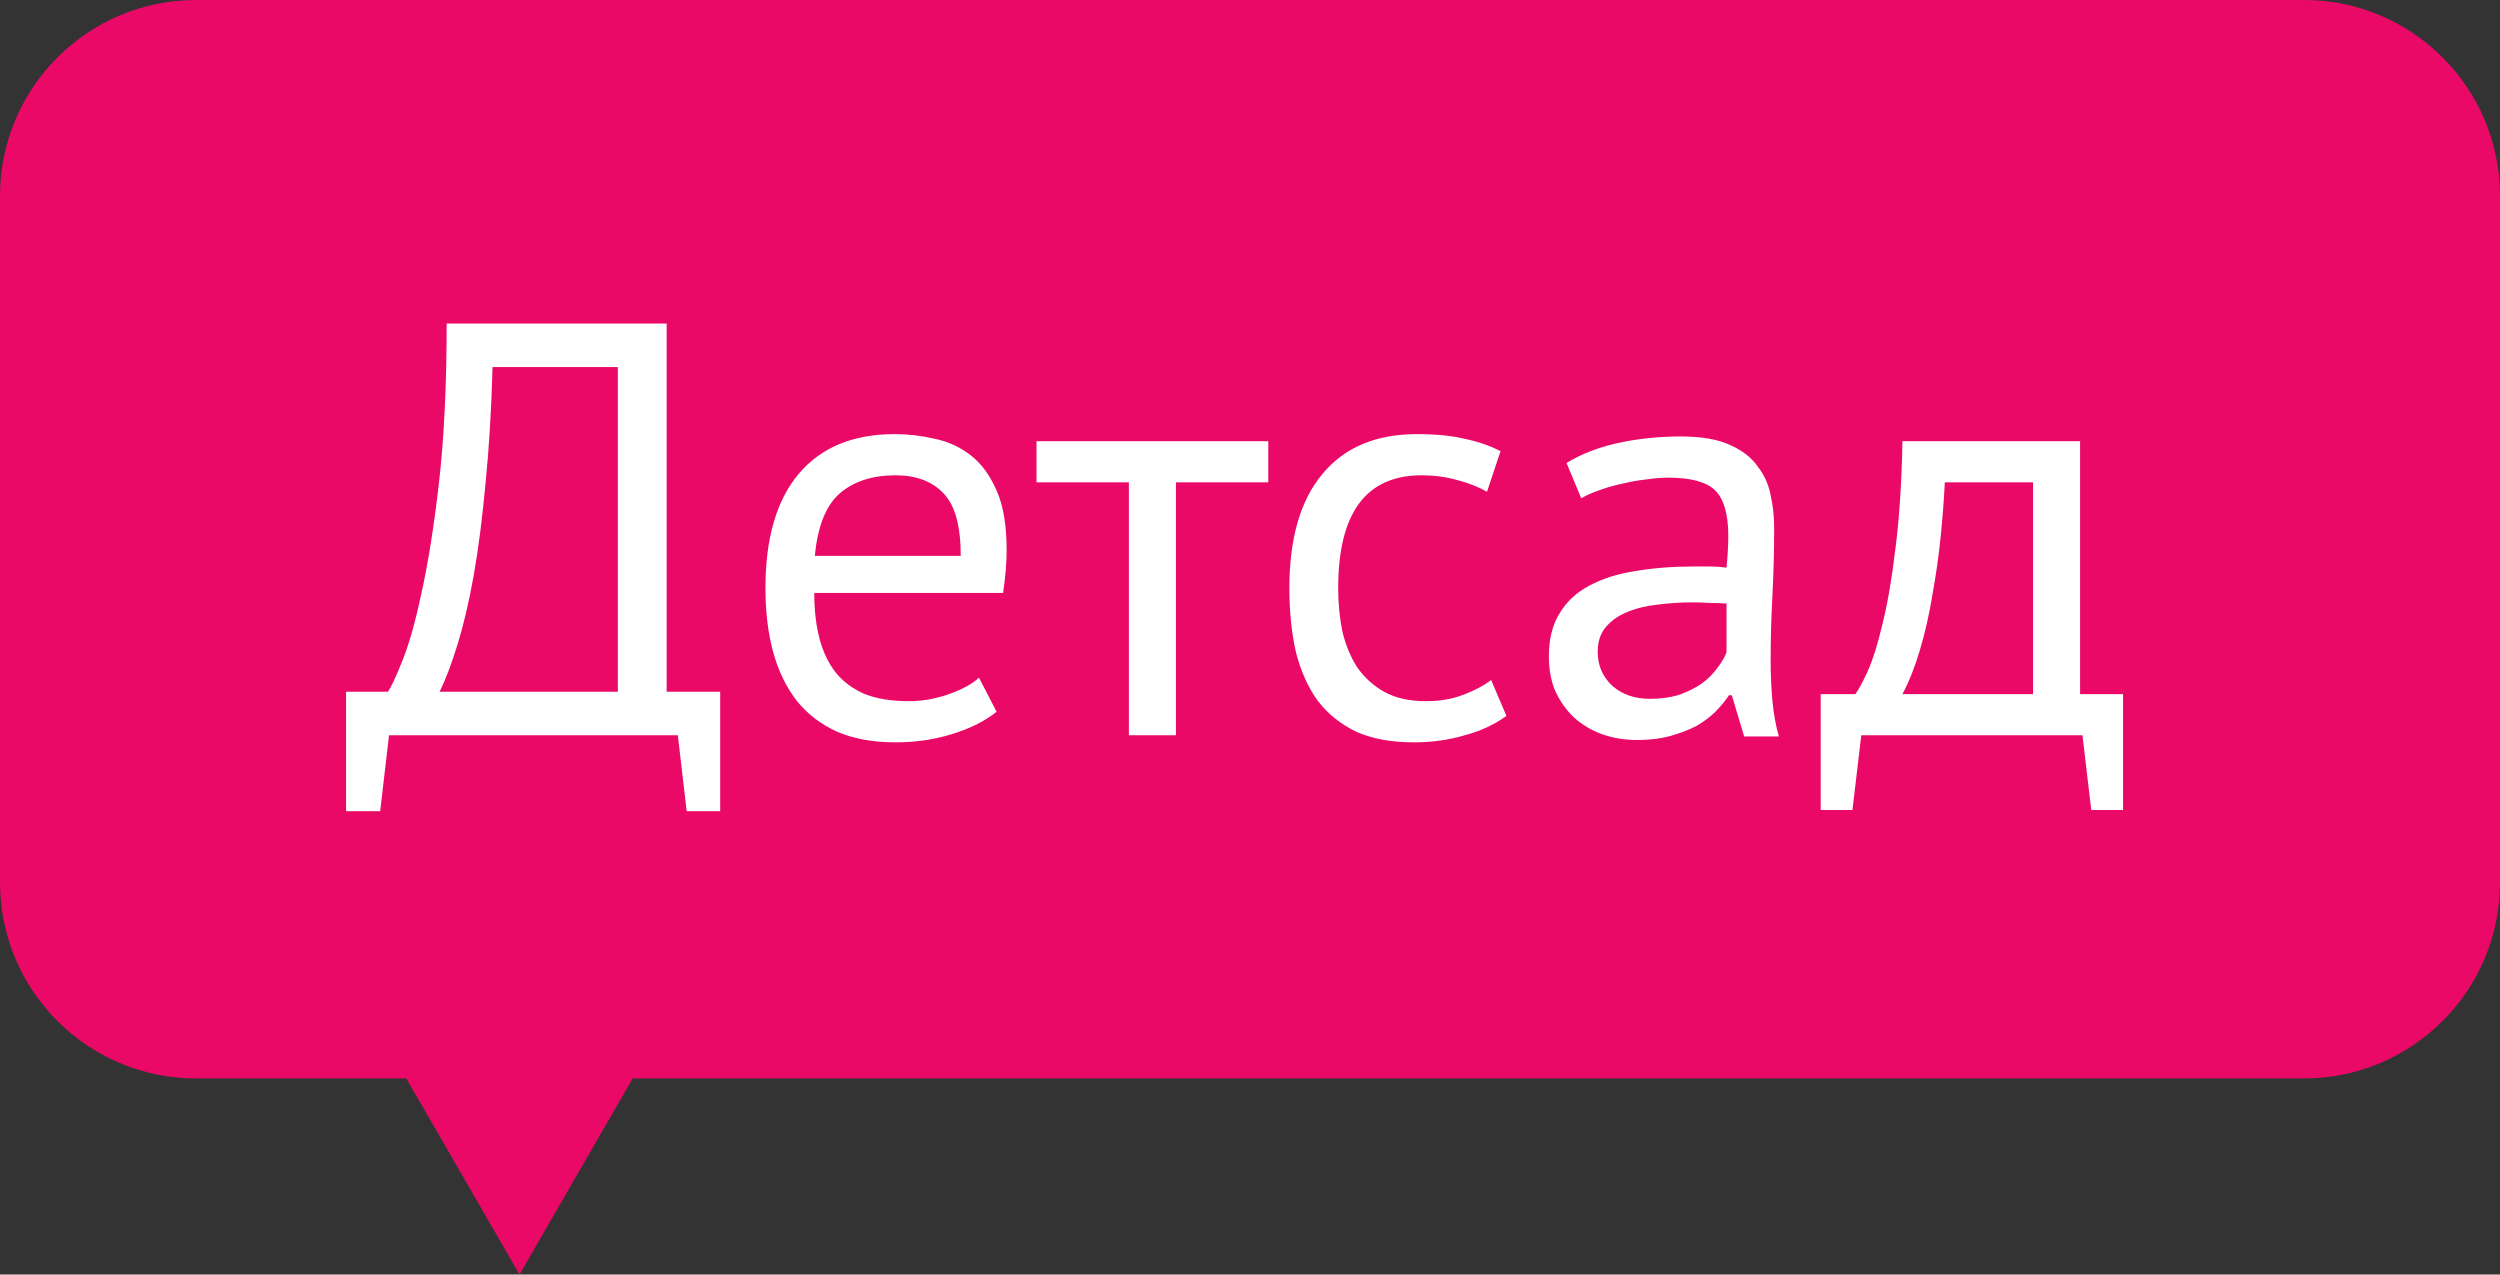 <svg width="51" height="26" viewBox="0 0 51 26" fill="none" xmlns="http://www.w3.org/2000/svg">
<rect x="0" y="0" width="51" height="26" fill="#333333" stroke="none"/>
<path fill-rule="evenodd" clip-rule="evenodd" d="M4 0C1.791 0 0 1.791 0 4V18C0 20.209 1.791 22 4 22H8.288L10.598 26L12.907 22H47C49.209 22 51 20.209 51 18V4C51 1.791 49.209 0 47 0H4Z" fill="#EA0967"/>
<path d="M14.692 16.548H14.008L13.828 15H7.936L7.756 16.548H7.06V14.112H7.912C7.976 14.024 8.072 13.82 8.2 13.5C8.336 13.172 8.468 12.708 8.596 12.108C8.732 11.5 8.852 10.744 8.956 9.84C9.06 8.928 9.112 7.848 9.112 6.6H13.6V14.112H14.692V16.548ZM12.604 14.112V7.488H10.048C10.024 8.368 9.976 9.16 9.904 9.864C9.84 10.568 9.76 11.192 9.664 11.736C9.568 12.272 9.46 12.736 9.34 13.128C9.22 13.52 9.096 13.848 8.968 14.112H12.604ZM20.331 14.52C20.091 14.712 19.787 14.864 19.419 14.976C19.059 15.088 18.675 15.144 18.267 15.144C17.811 15.144 17.415 15.072 17.079 14.928C16.743 14.776 16.467 14.564 16.251 14.292C16.035 14.012 15.875 13.68 15.771 13.296C15.667 12.912 15.615 12.48 15.615 12C15.615 10.976 15.843 10.196 16.299 9.66C16.755 9.124 17.407 8.856 18.255 8.856C18.527 8.856 18.799 8.888 19.071 8.952C19.343 9.008 19.587 9.12 19.803 9.288C20.019 9.456 20.195 9.696 20.331 10.008C20.467 10.312 20.535 10.716 20.535 11.22C20.535 11.484 20.511 11.776 20.463 12.096H16.611C16.611 12.448 16.647 12.76 16.719 13.032C16.791 13.304 16.903 13.536 17.055 13.728C17.207 13.912 17.403 14.056 17.643 14.16C17.891 14.256 18.191 14.304 18.543 14.304C18.815 14.304 19.087 14.256 19.359 14.16C19.631 14.064 19.835 13.952 19.971 13.824L20.331 14.52ZM18.267 9.696C17.795 9.696 17.415 9.82 17.127 10.068C16.847 10.316 16.679 10.74 16.623 11.34H19.599C19.599 10.732 19.483 10.308 19.251 10.068C19.019 9.82 18.691 9.696 18.267 9.696ZM25.873 9.84H23.989V15H23.029V9.84H21.145V9H25.873V9.84ZM30.731 14.604C30.491 14.78 30.207 14.912 29.879 15C29.551 15.096 29.207 15.144 28.847 15.144C28.383 15.144 27.991 15.072 27.671 14.928C27.351 14.776 27.087 14.564 26.879 14.292C26.679 14.012 26.531 13.68 26.435 13.296C26.347 12.904 26.303 12.472 26.303 12C26.303 10.984 26.527 10.208 26.975 9.672C27.423 9.128 28.067 8.856 28.907 8.856C29.291 8.856 29.615 8.888 29.879 8.952C30.151 9.008 30.395 9.092 30.611 9.204L30.335 10.032C30.151 9.928 29.947 9.848 29.723 9.792C29.499 9.728 29.259 9.696 29.003 9.696C27.867 9.696 27.299 10.464 27.299 12C27.299 12.304 27.327 12.596 27.383 12.876C27.447 13.148 27.547 13.392 27.683 13.608C27.827 13.816 28.011 13.984 28.235 14.112C28.467 14.24 28.751 14.304 29.087 14.304C29.375 14.304 29.631 14.26 29.855 14.172C30.087 14.084 30.275 13.984 30.419 13.872L30.731 14.604ZM31.957 9.444C32.261 9.26 32.613 9.124 33.013 9.036C33.421 8.948 33.845 8.904 34.285 8.904C34.701 8.904 35.033 8.96 35.281 9.072C35.537 9.184 35.729 9.332 35.857 9.516C35.993 9.692 36.081 9.888 36.121 10.104C36.169 10.32 36.193 10.536 36.193 10.752C36.193 11.232 36.181 11.7 36.157 12.156C36.133 12.612 36.121 13.044 36.121 13.452C36.121 13.748 36.133 14.028 36.157 14.292C36.181 14.556 36.225 14.8 36.289 15.024H35.581L35.329 14.184H35.269C35.197 14.296 35.105 14.408 34.993 14.52C34.889 14.624 34.761 14.72 34.609 14.808C34.457 14.888 34.281 14.956 34.081 15.012C33.881 15.068 33.653 15.096 33.397 15.096C33.141 15.096 32.901 15.056 32.677 14.976C32.461 14.896 32.273 14.784 32.113 14.64C31.953 14.488 31.825 14.308 31.729 14.1C31.641 13.892 31.597 13.656 31.597 13.392C31.597 13.04 31.669 12.748 31.813 12.516C31.957 12.276 32.157 12.088 32.413 11.952C32.677 11.808 32.989 11.708 33.349 11.652C33.717 11.588 34.121 11.556 34.561 11.556C34.673 11.556 34.781 11.556 34.885 11.556C34.997 11.556 35.109 11.564 35.221 11.58C35.245 11.34 35.257 11.124 35.257 10.932C35.257 10.492 35.169 10.184 34.993 10.008C34.817 9.832 34.497 9.744 34.033 9.744C33.897 9.744 33.749 9.756 33.589 9.78C33.437 9.796 33.277 9.824 33.109 9.864C32.949 9.896 32.793 9.94 32.641 9.996C32.497 10.044 32.369 10.1 32.257 10.164L31.957 9.444ZM33.661 14.256C33.885 14.256 34.085 14.228 34.261 14.172C34.437 14.108 34.589 14.032 34.717 13.944C34.845 13.848 34.949 13.744 35.029 13.632C35.117 13.52 35.181 13.412 35.221 13.308V12.312C35.109 12.304 34.993 12.3 34.873 12.3C34.761 12.292 34.649 12.288 34.537 12.288C34.289 12.288 34.045 12.304 33.805 12.336C33.573 12.36 33.365 12.412 33.181 12.492C33.005 12.564 32.861 12.668 32.749 12.804C32.645 12.932 32.593 13.096 32.593 13.296C32.593 13.576 32.693 13.808 32.893 13.992C33.093 14.168 33.349 14.256 33.661 14.256ZM43.31 16.524H42.662L42.482 15H37.97L37.79 16.524H37.142V14.16H37.85C37.914 14.072 37.998 13.916 38.102 13.692C38.206 13.46 38.306 13.14 38.402 12.732C38.506 12.316 38.594 11.804 38.666 11.196C38.746 10.58 38.794 9.848 38.81 9H42.434V14.16H43.31V16.524ZM41.474 14.16V9.84H39.674C39.658 10.176 39.63 10.544 39.59 10.944C39.55 11.336 39.494 11.732 39.422 12.132C39.358 12.524 39.274 12.896 39.17 13.248C39.066 13.6 38.946 13.904 38.81 14.16H41.474Z" fill="white"/>
</svg>
